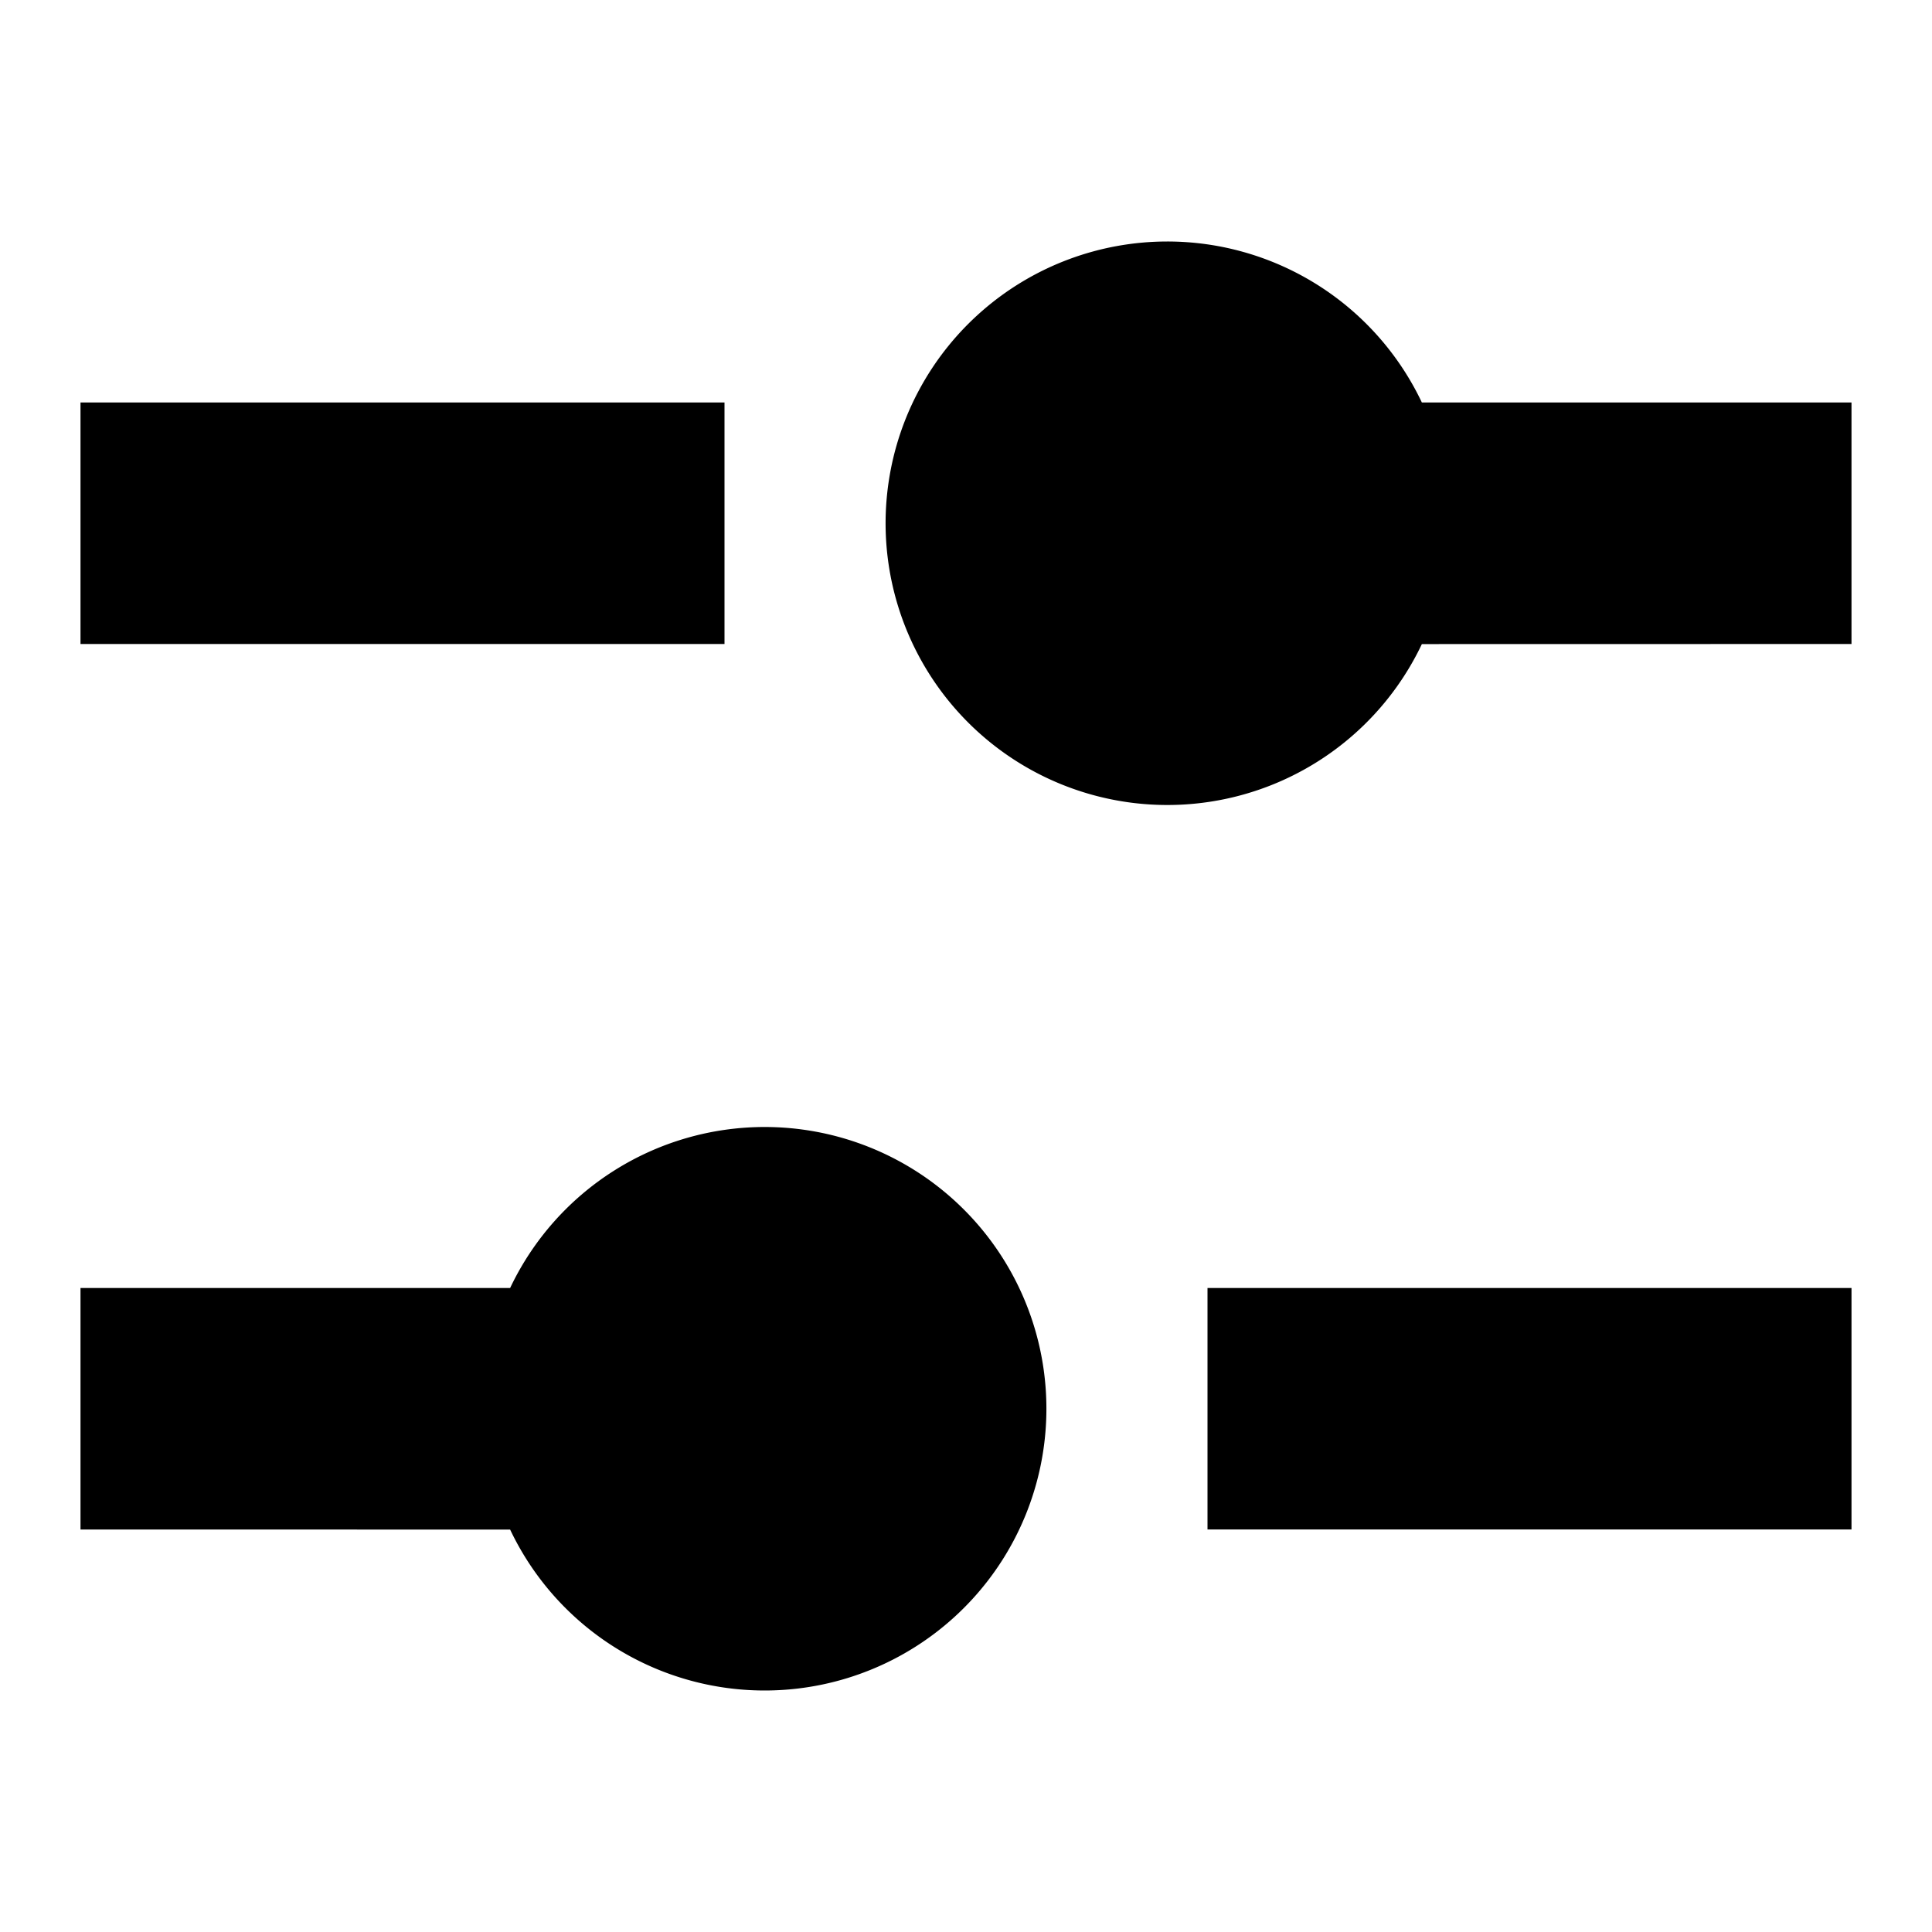 <svg xmlns="http://www.w3.org/2000/svg" width="24" height="24" fill="none" viewBox="0 0 24 24">
  <path fill="#000" fill-rule="evenodd" d="M9 5v3H1V5h8Zm5.5-2a3.5 3.5 0 0 1 3.163 2H23v3l-5.337.001A3.5 3.5 0 1 1 14.5 3Zm-5 11a3.5 3.5 0 1 1-3.163 5.001L1 19v-3h5.337A3.5 3.5 0 0 1 9.5 14Zm5.5 2h8v3h-8v-3Z" clip-rule="evenodd"/>
</svg>
